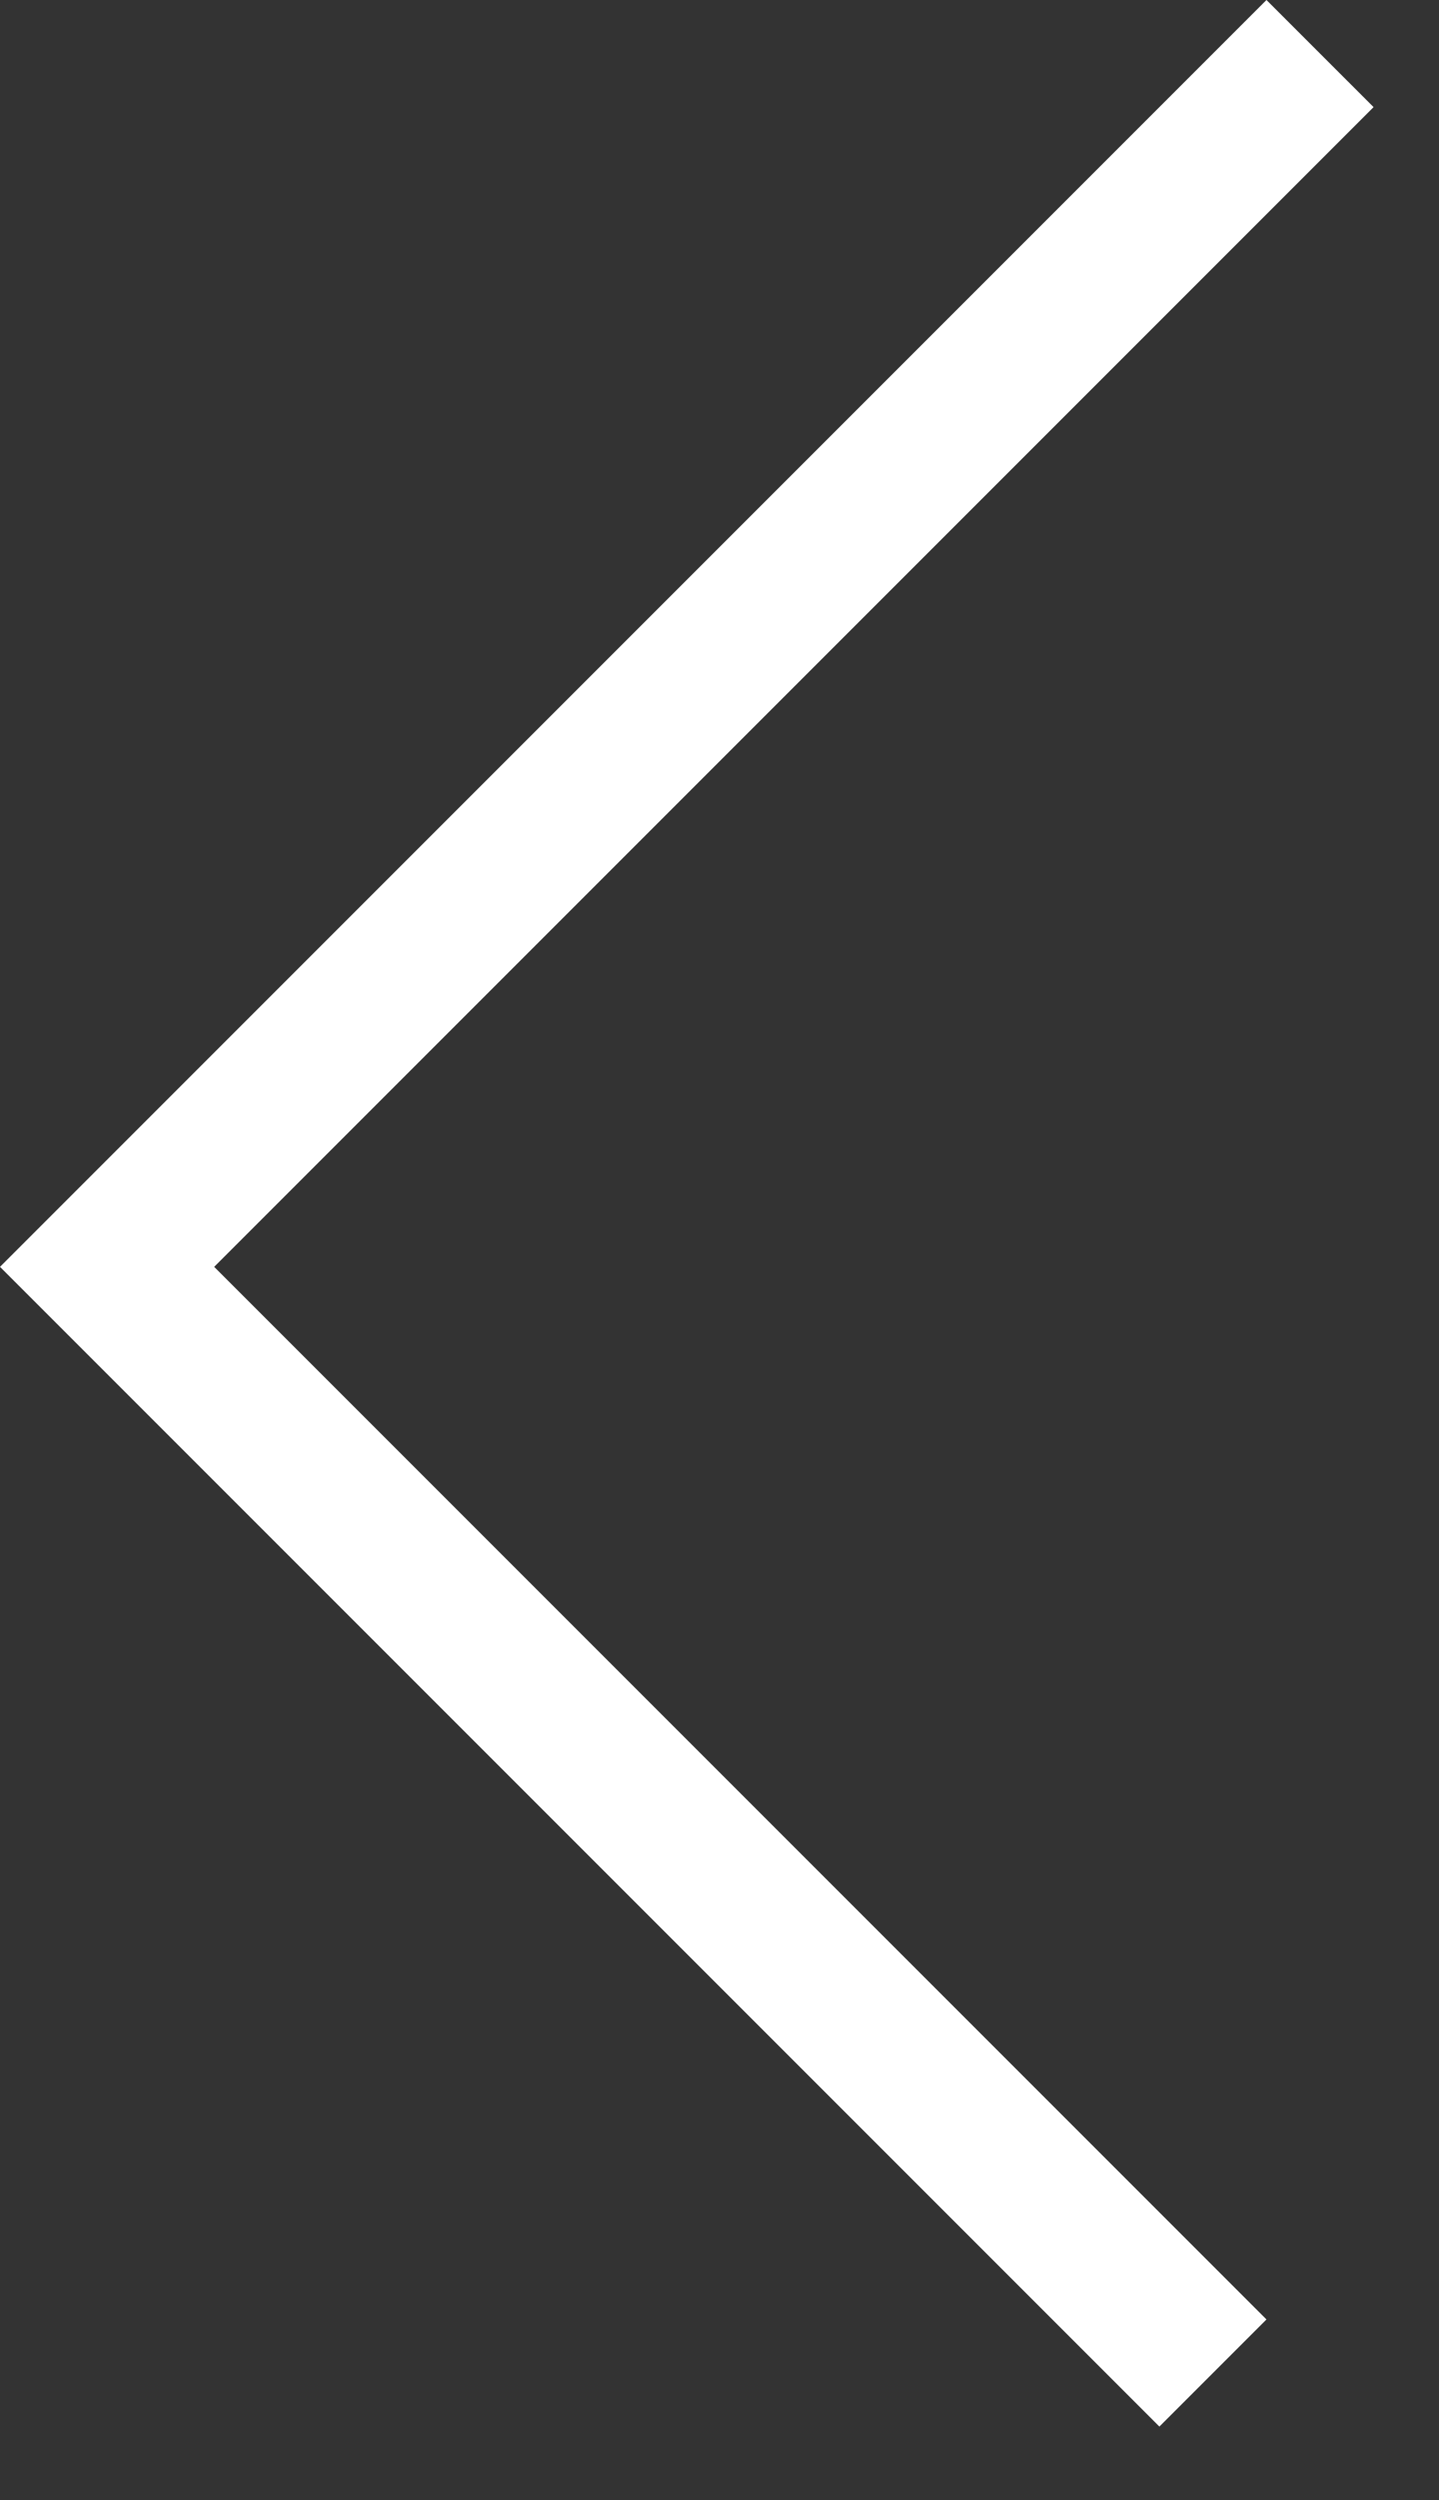 <svg width="19" height="33" viewBox="0 0 19 33" fill="none" xmlns="http://www.w3.org/2000/svg">
<rect x="0" y="0" width="19" height="33" fill="#333333" stroke="none"/>
<path fill-rule="evenodd" clip-rule="evenodd" d="M16.722 0L1.414 15.308L1.414 15.308L0 16.722L15.308 32.03L16.722 30.616L2.828 16.722L18.136 1.414L16.722 0Z" fill="white"/>
</svg>
